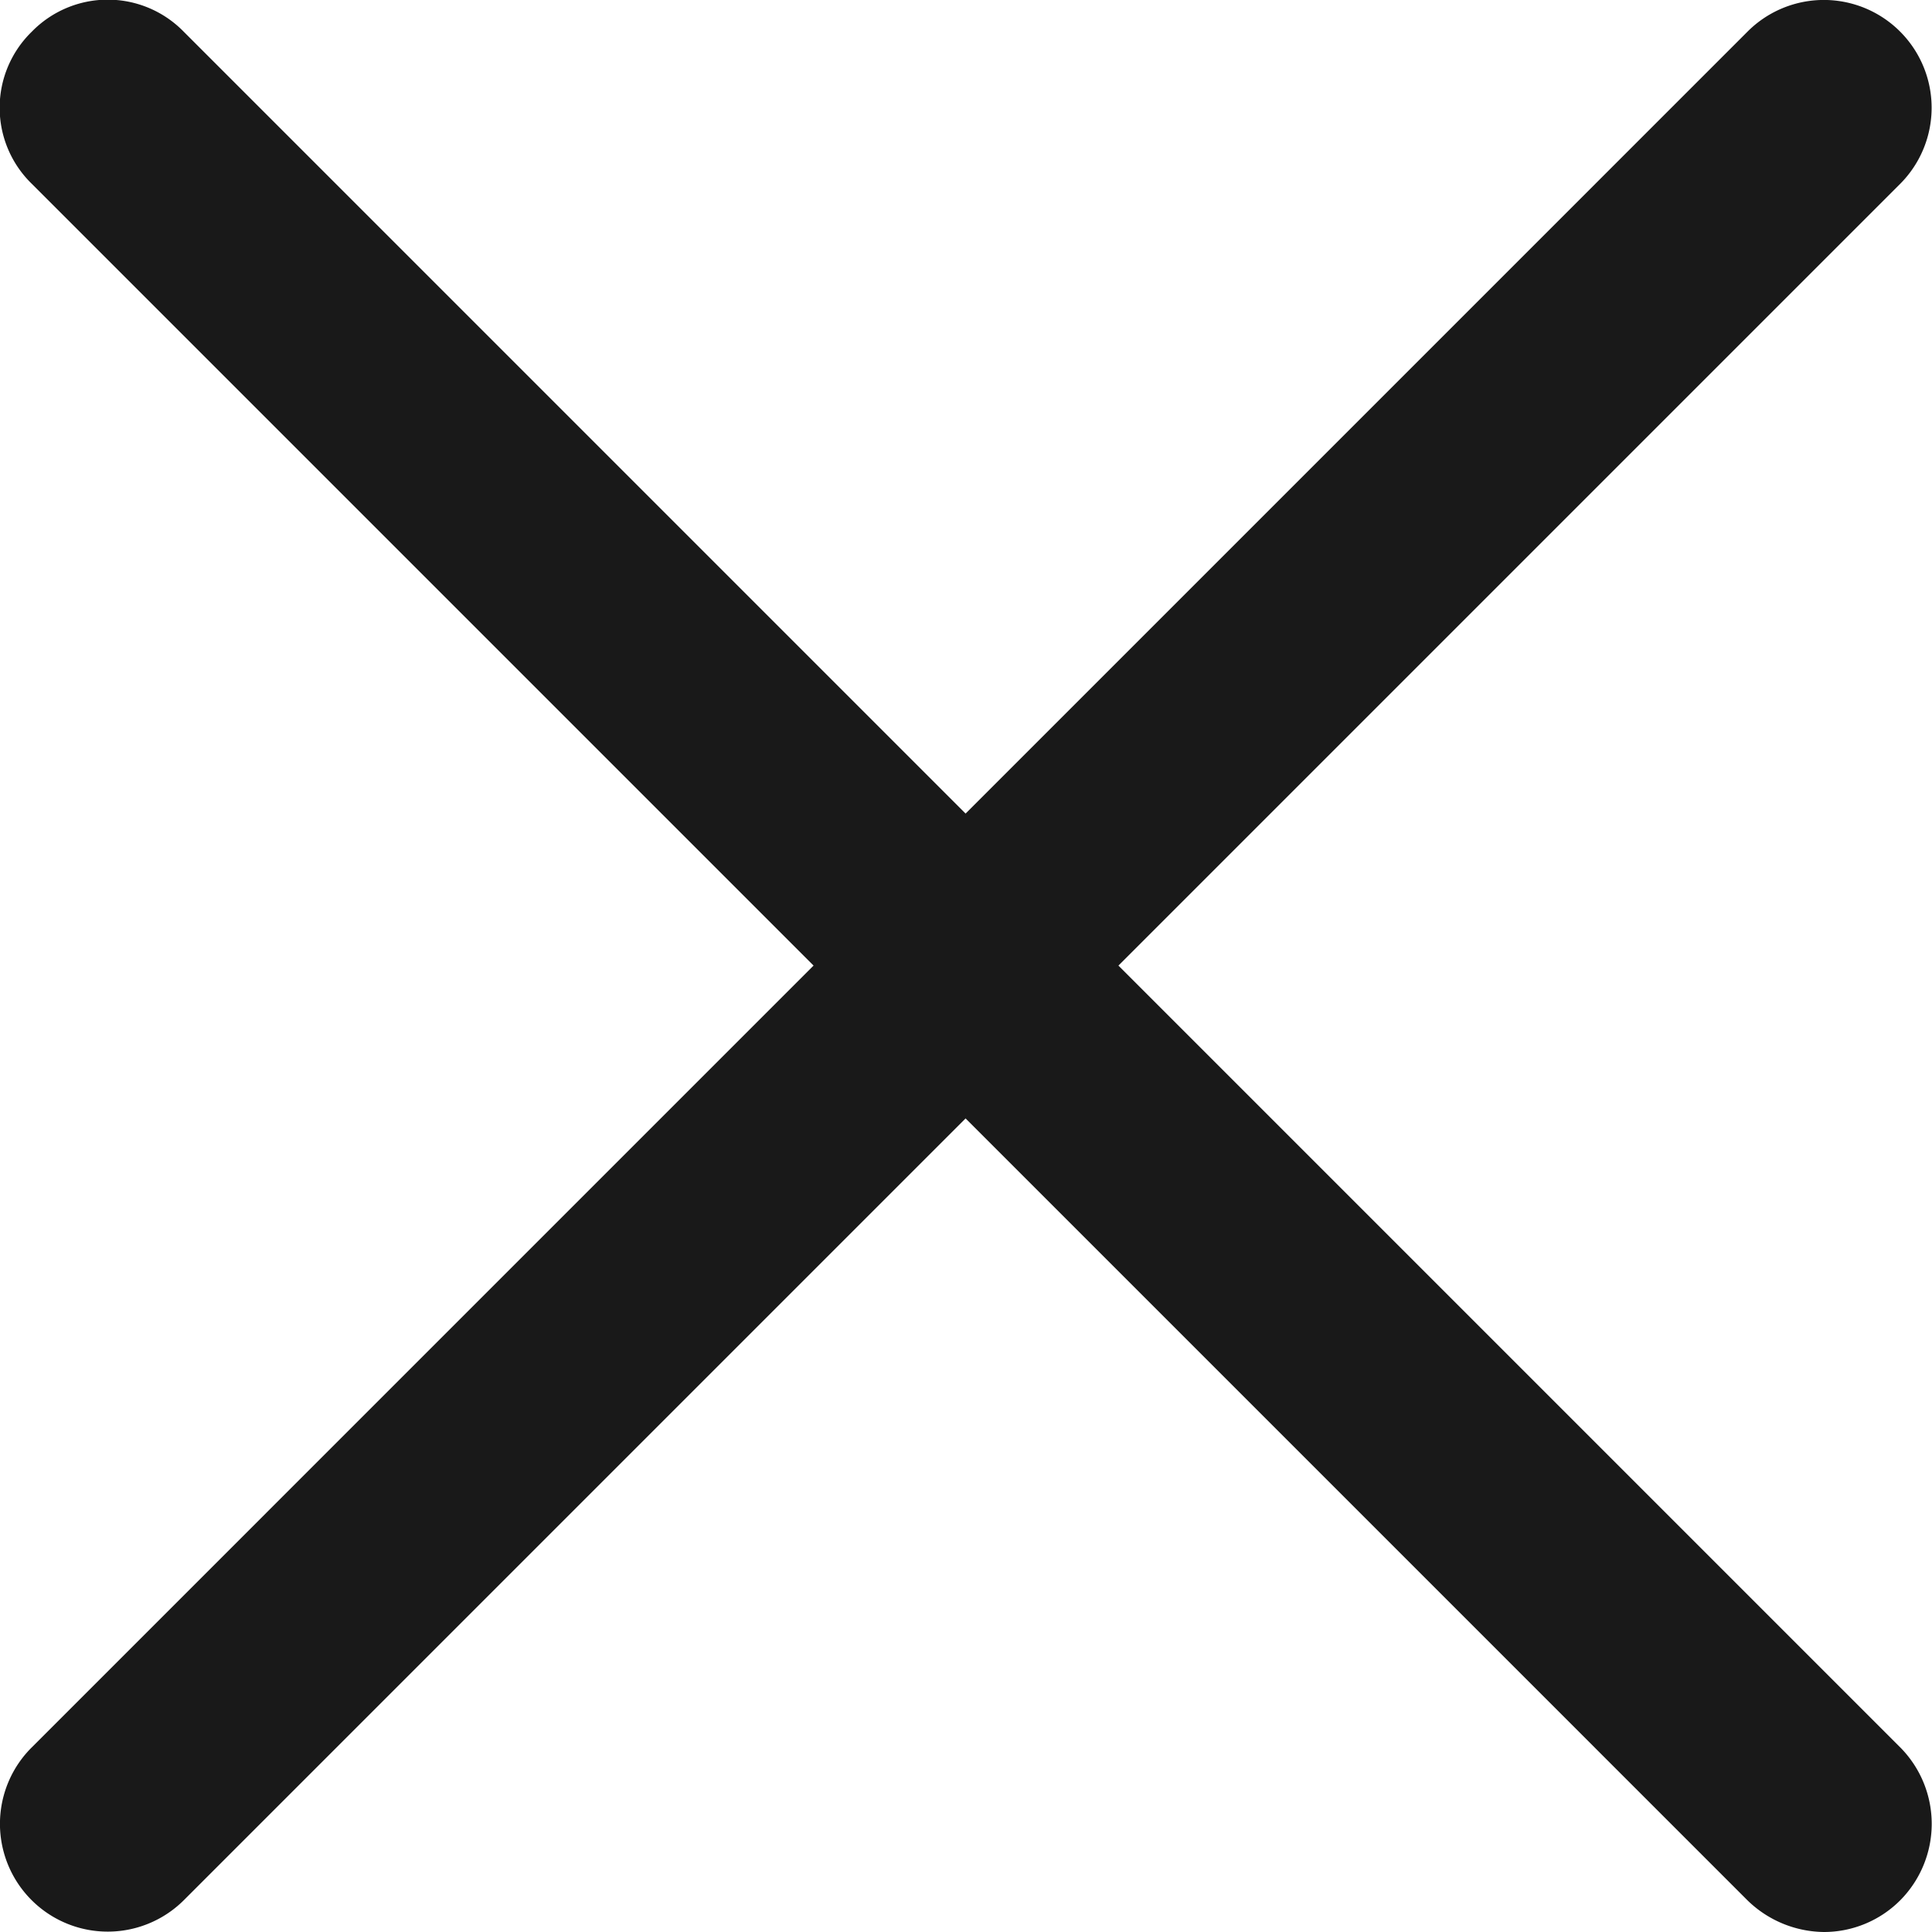<svg id="Ebene_1" data-name="Ebene 1" xmlns="http://www.w3.org/2000/svg" viewBox="0 0 23.13 23.13"><defs><style>.cls-1{fill:#191919;}</style></defs><path class="cls-1" d="M13.39,11.56,22.75,2.2A1.29,1.29,0,0,0,20.92.38L11.56,9.74,2.2.38A1.27,1.27,0,0,0,.38.38a1.27,1.27,0,0,0,0,1.82l9.36,9.36L.38,20.92A1.29,1.29,0,1,0,2.2,22.75l9.36-9.36,9.36,9.36a1.33,1.33,0,0,0,.92.38,1.29,1.29,0,0,0,.91-.38,1.3,1.3,0,0,0,0-1.83Z"/></svg>
